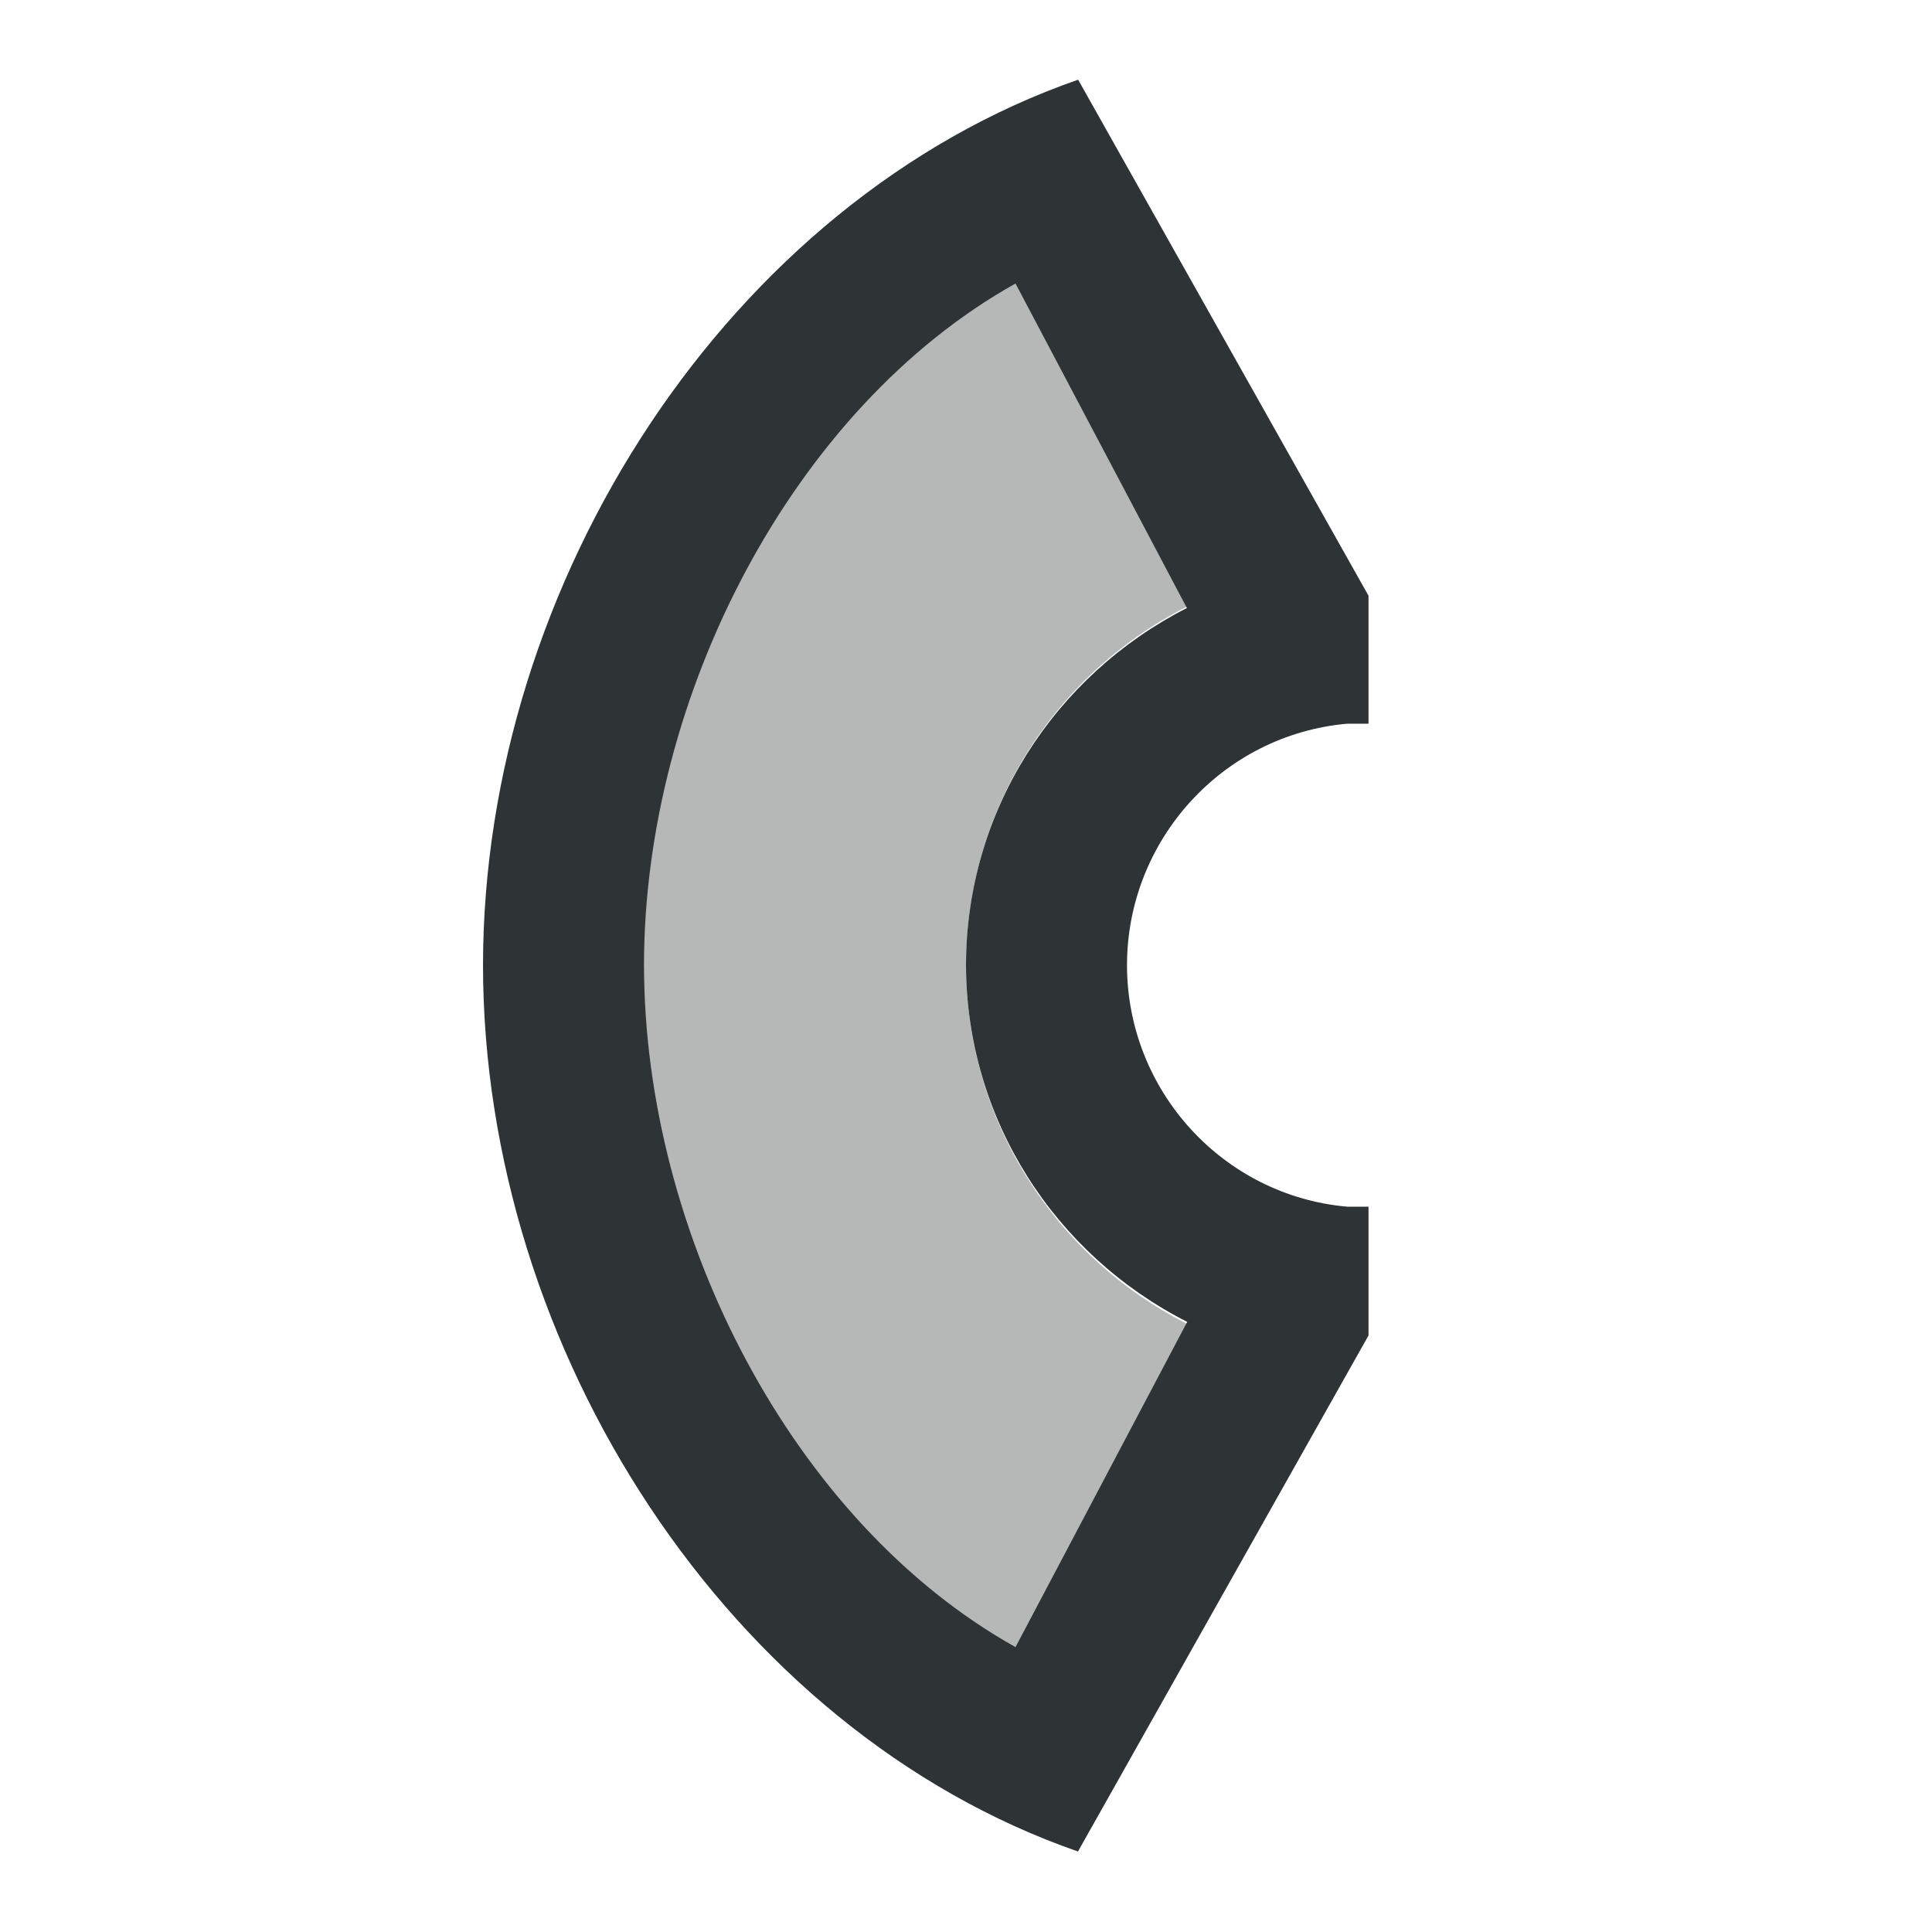 <svg viewBox="0 0 24 24" xmlns="http://www.w3.org/2000/svg"><g fill="#2e3436"><path d="m6 11.99c.004-4.766 3.063-9.494 7.393-11l3.607 6.41v1.59h-.264c-1.548.137-2.735 1.446-2.736 3 .001 1.554 1.188 2.863 2.736 3h.264v1.6l-3.609 6.41c-4.329-1.504-7.388-6.232-7.391-11.01zm2 0c.004 3.347 1.848 6.925 4.615 8.471l2.133-4.04c-1.643-.833-2.743-2.517-2.748-4.432.002-1.916 1.101-3.6 2.744-4.436l-2.129-4.031c-2.768 1.547-4.613 5.125-4.615 8.467z"/><path d="m7 11.99c.004 3.693 3.4 9 6.464 9l2.536-4.11c-2.323-.474-3.994-2.515-4-4.887.003-2.374 1.674-4.418 4-4.893l-2.426-4.054c-3.171-.057-6.572 5.225-6.574 8.943z" opacity=".35"/></g></svg>